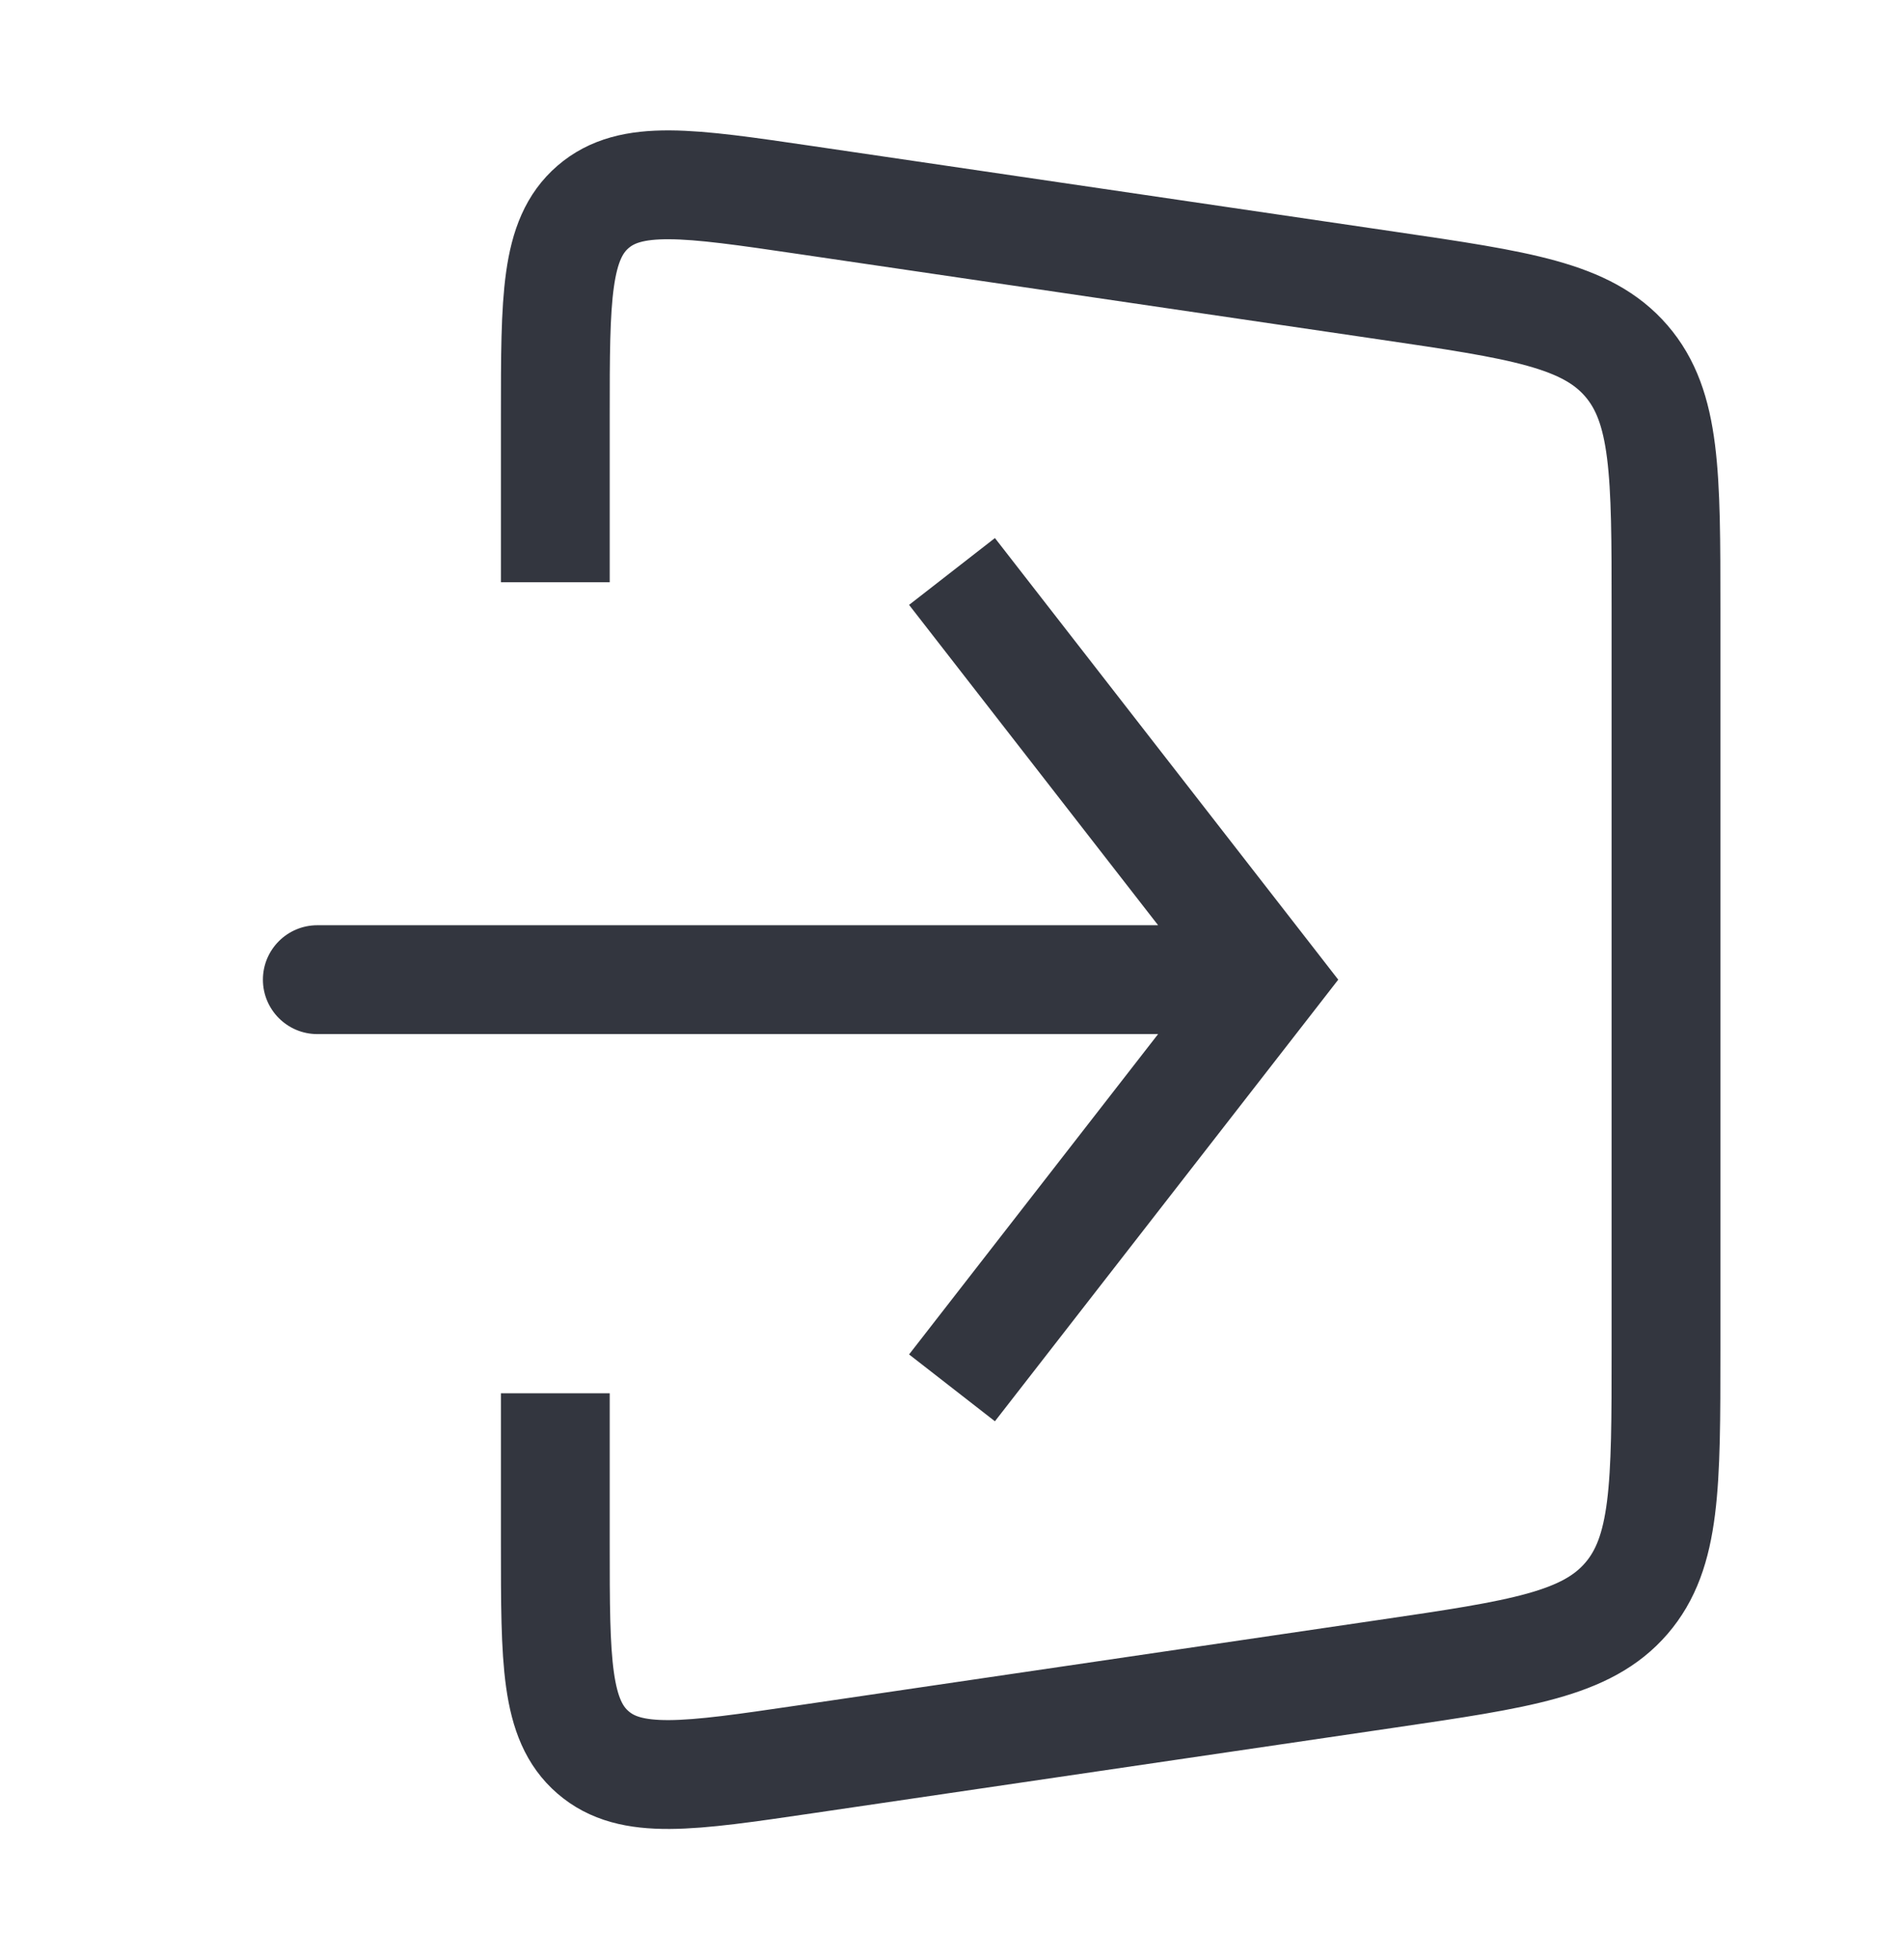 <svg width="35" height="36" viewBox="0 0 35 36" fill="none" xmlns="http://www.w3.org/2000/svg">
<path d="M10.208 10.698V7.631C10.208 5.477 10.208 4.4 10.901 3.802C11.594 3.204 12.659 3.36 14.79 3.673L25.497 5.247C27.943 5.606 29.166 5.786 29.895 6.63C30.625 7.475 30.625 8.711 30.625 11.183V24.817C30.625 27.289 30.625 28.525 29.895 29.37C29.166 30.214 27.943 30.394 25.497 30.753L14.79 32.327C12.659 32.64 11.594 32.797 10.901 32.198C10.208 31.6 10.208 30.523 10.208 28.369V25.599" stroke="#33363F" stroke-width="2"/>
<path d="M23.333 18L24.123 17.386L24.6 18L24.123 18.614L23.333 18ZM5.833 19C5.281 19 4.833 18.552 4.833 18C4.833 17.448 5.281 17 5.833 17V19ZM18.289 9.886L24.123 17.386L22.544 18.614L16.711 11.114L18.289 9.886ZM24.123 18.614L18.289 26.114L16.711 24.886L22.544 17.386L24.123 18.614ZM23.333 19H5.833V17H23.333V19Z" fill="#33363F"/>
</svg>
